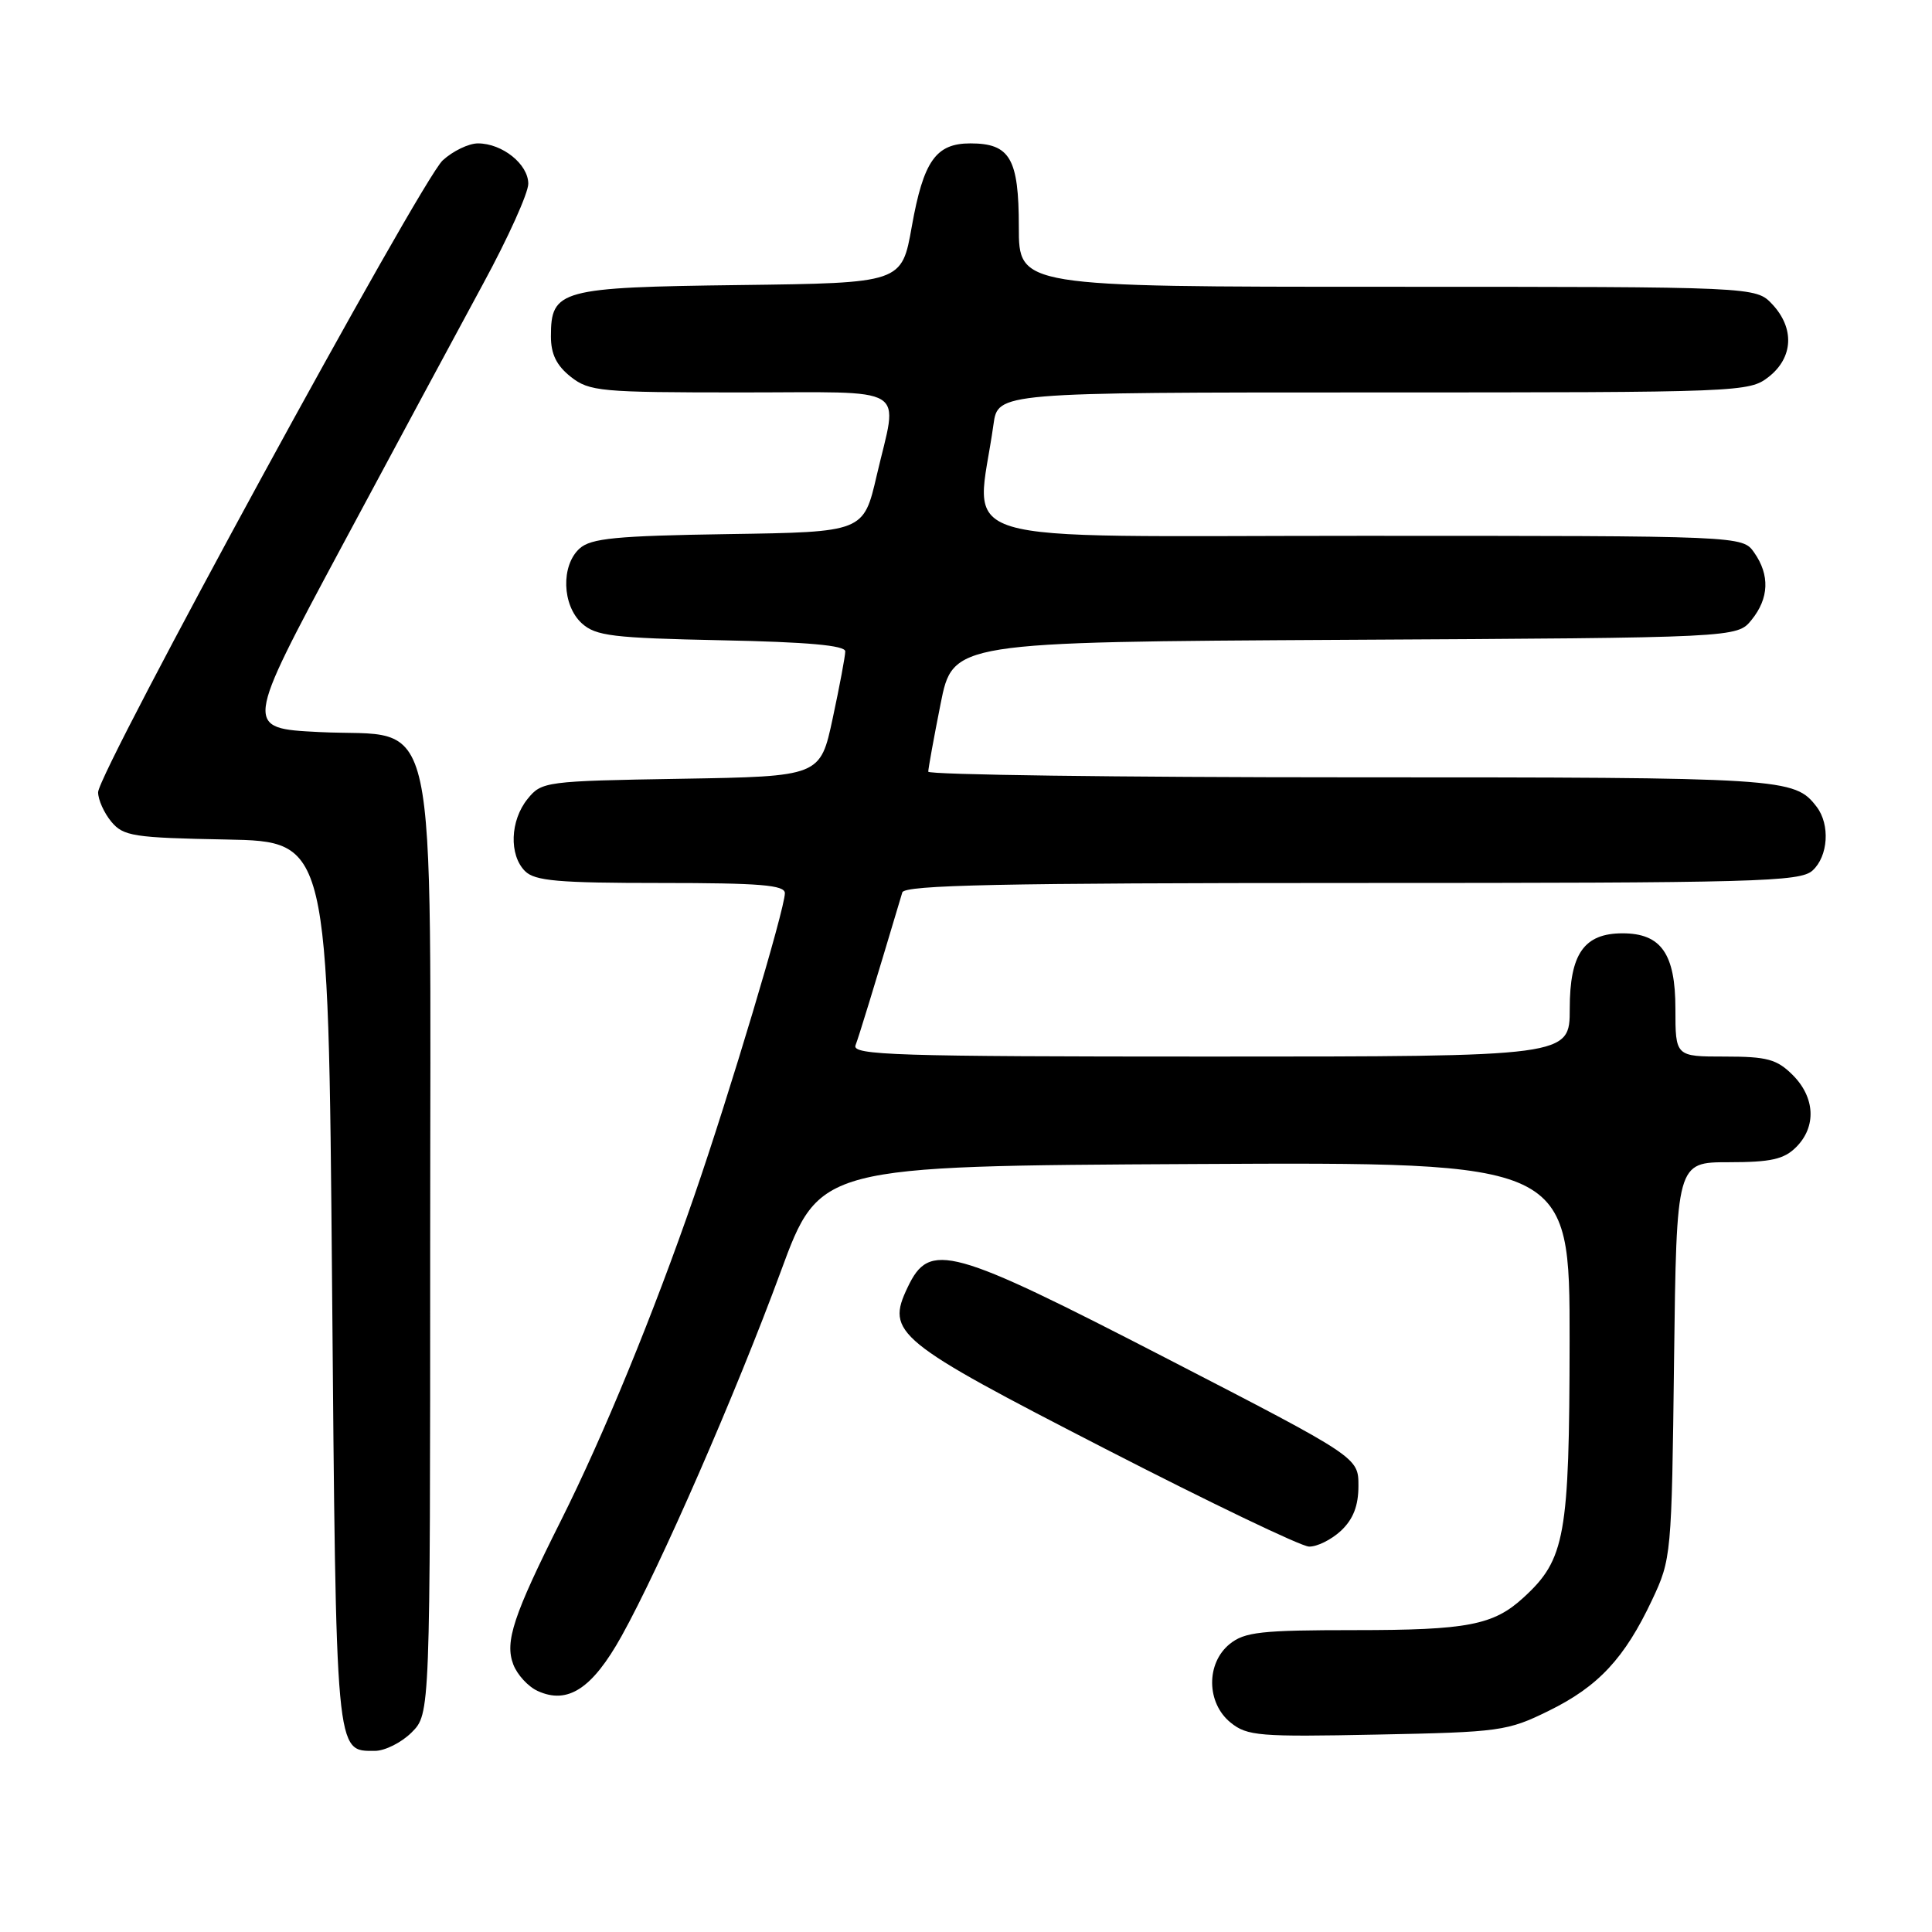<?xml version="1.0" encoding="UTF-8" standalone="no"?>
<!DOCTYPE svg PUBLIC "-//W3C//DTD SVG 1.1//EN" "http://www.w3.org/Graphics/SVG/1.1/DTD/svg11.dtd" >
<svg xmlns="http://www.w3.org/2000/svg" xmlns:xlink="http://www.w3.org/1999/xlink" version="1.1" viewBox="0 0 256 256">
 <g >
 <path fill="currentColor"
d=" M 54.55 229.55 C 57.00 227.09 57.00 227.09 57.00 165.10 C 57.00 91.24 58.42 97.82 42.27 97.00 C 32.37 96.50 32.37 96.50 45.24 72.50 C 52.32 59.30 60.78 43.57 64.05 37.54 C 67.32 31.52 70.00 25.58 70.00 24.35 C 70.00 21.76 66.56 19.00 63.33 19.00 C 62.11 19.00 60.01 20.01 58.66 21.25 C 55.78 23.89 13.00 102.34 13.00 104.98 C 13.00 105.97 13.79 107.72 14.75 108.88 C 16.35 110.80 17.67 111.01 30.00 111.24 C 43.50 111.50 43.50 111.50 44.00 170.10 C 44.54 233.11 44.44 232.00 49.67 232.00 C 51.00 232.00 53.20 230.90 54.55 229.55 Z  M 205.20 226.70 C 211.79 223.47 215.27 219.73 218.91 212.00 C 221.46 206.59 221.51 206.09 221.82 180.25 C 222.15 154.00 222.15 154.00 229.07 154.00 C 234.67 154.00 236.39 153.61 238.00 152.00 C 240.70 149.30 240.52 145.43 237.55 142.45 C 235.44 140.35 234.16 140.00 228.55 140.00 C 222.00 140.00 222.00 140.00 222.00 133.65 C 222.00 126.38 220.10 123.67 215.00 123.67 C 209.90 123.67 208.00 126.38 208.00 133.65 C 208.00 140.00 208.00 140.00 160.39 140.00 C 118.67 140.00 112.86 139.82 113.36 138.51 C 113.82 137.30 115.63 131.41 119.56 118.25 C 119.86 117.27 132.64 117.00 179.14 117.00 C 232.83 117.00 238.51 116.85 240.17 115.35 C 242.25 113.46 242.52 109.27 240.72 106.91 C 237.77 103.07 236.60 103.00 179.07 103.00 C 148.23 103.00 123.00 102.66 123.00 102.25 C 123.00 101.84 123.73 97.80 124.63 93.28 C 126.26 85.07 126.26 85.07 178.22 84.78 C 230.18 84.50 230.18 84.50 232.09 82.14 C 234.41 79.28 234.53 76.20 232.44 73.22 C 230.89 71.00 230.89 71.00 180.31 71.00 C 124.03 71.00 129.36 72.61 131.64 56.25 C 132.23 52.00 132.23 52.00 181.98 52.00 C 230.80 52.00 231.78 51.96 234.37 49.93 C 237.62 47.37 237.81 43.49 234.83 40.31 C 232.65 38.00 232.65 38.00 183.83 38.00 C 135.00 38.00 135.00 38.00 135.00 30.07 C 135.00 21.01 133.84 19.00 128.58 19.00 C 124.01 19.00 122.37 21.32 120.82 30.00 C 119.49 37.50 119.49 37.50 98.05 37.77 C 74.16 38.07 73.00 38.39 73.00 44.58 C 73.00 46.93 73.75 48.44 75.63 49.93 C 78.10 51.87 79.55 52.00 98.13 52.00 C 120.92 52.00 119.00 50.83 116.17 63.00 C 114.43 70.50 114.43 70.50 96.52 70.77 C 81.62 71.00 78.30 71.32 76.80 72.68 C 74.31 74.93 74.47 80.21 77.10 82.60 C 78.95 84.27 81.17 84.54 95.60 84.84 C 107.02 85.07 112.00 85.52 112.00 86.31 C 112.00 86.94 111.25 90.93 110.34 95.17 C 108.69 102.88 108.69 102.88 90.25 103.19 C 72.26 103.49 71.77 103.56 69.91 105.86 C 67.59 108.72 67.43 113.29 69.57 115.43 C 70.87 116.73 73.97 117.00 87.57 117.00 C 100.69 117.00 104.00 117.27 104.00 118.35 C 104.00 120.43 96.62 145.09 91.98 158.50 C 86.57 174.16 79.96 190.25 74.33 201.48 C 68.01 214.08 66.87 217.53 68.01 220.54 C 68.53 221.91 69.99 223.50 71.26 224.07 C 75.23 225.88 78.48 223.76 82.35 216.81 C 87.49 207.58 97.54 184.56 103.45 168.50 C 108.60 154.50 108.60 154.50 158.30 154.24 C 208.00 153.98 208.00 153.98 207.98 177.74 C 207.95 203.53 207.40 206.63 201.88 211.68 C 197.90 215.34 194.46 216.00 179.55 216.00 C 167.11 216.00 164.92 216.24 162.94 217.84 C 159.79 220.40 159.85 225.65 163.06 228.25 C 165.26 230.03 166.83 230.16 182.48 229.84 C 198.75 229.52 199.75 229.38 205.20 226.70 Z  M 177.69 202.83 C 179.31 201.30 180.00 199.53 180.00 196.88 C 180.00 193.11 180.00 193.11 154.75 180.08 C 125.86 165.17 123.19 164.43 120.27 170.57 C 117.37 176.64 118.63 177.67 146.50 192.00 C 160.25 199.07 172.37 204.89 173.44 204.93 C 174.50 204.97 176.41 204.02 177.69 202.83 Z "/>
</g>
</svg>